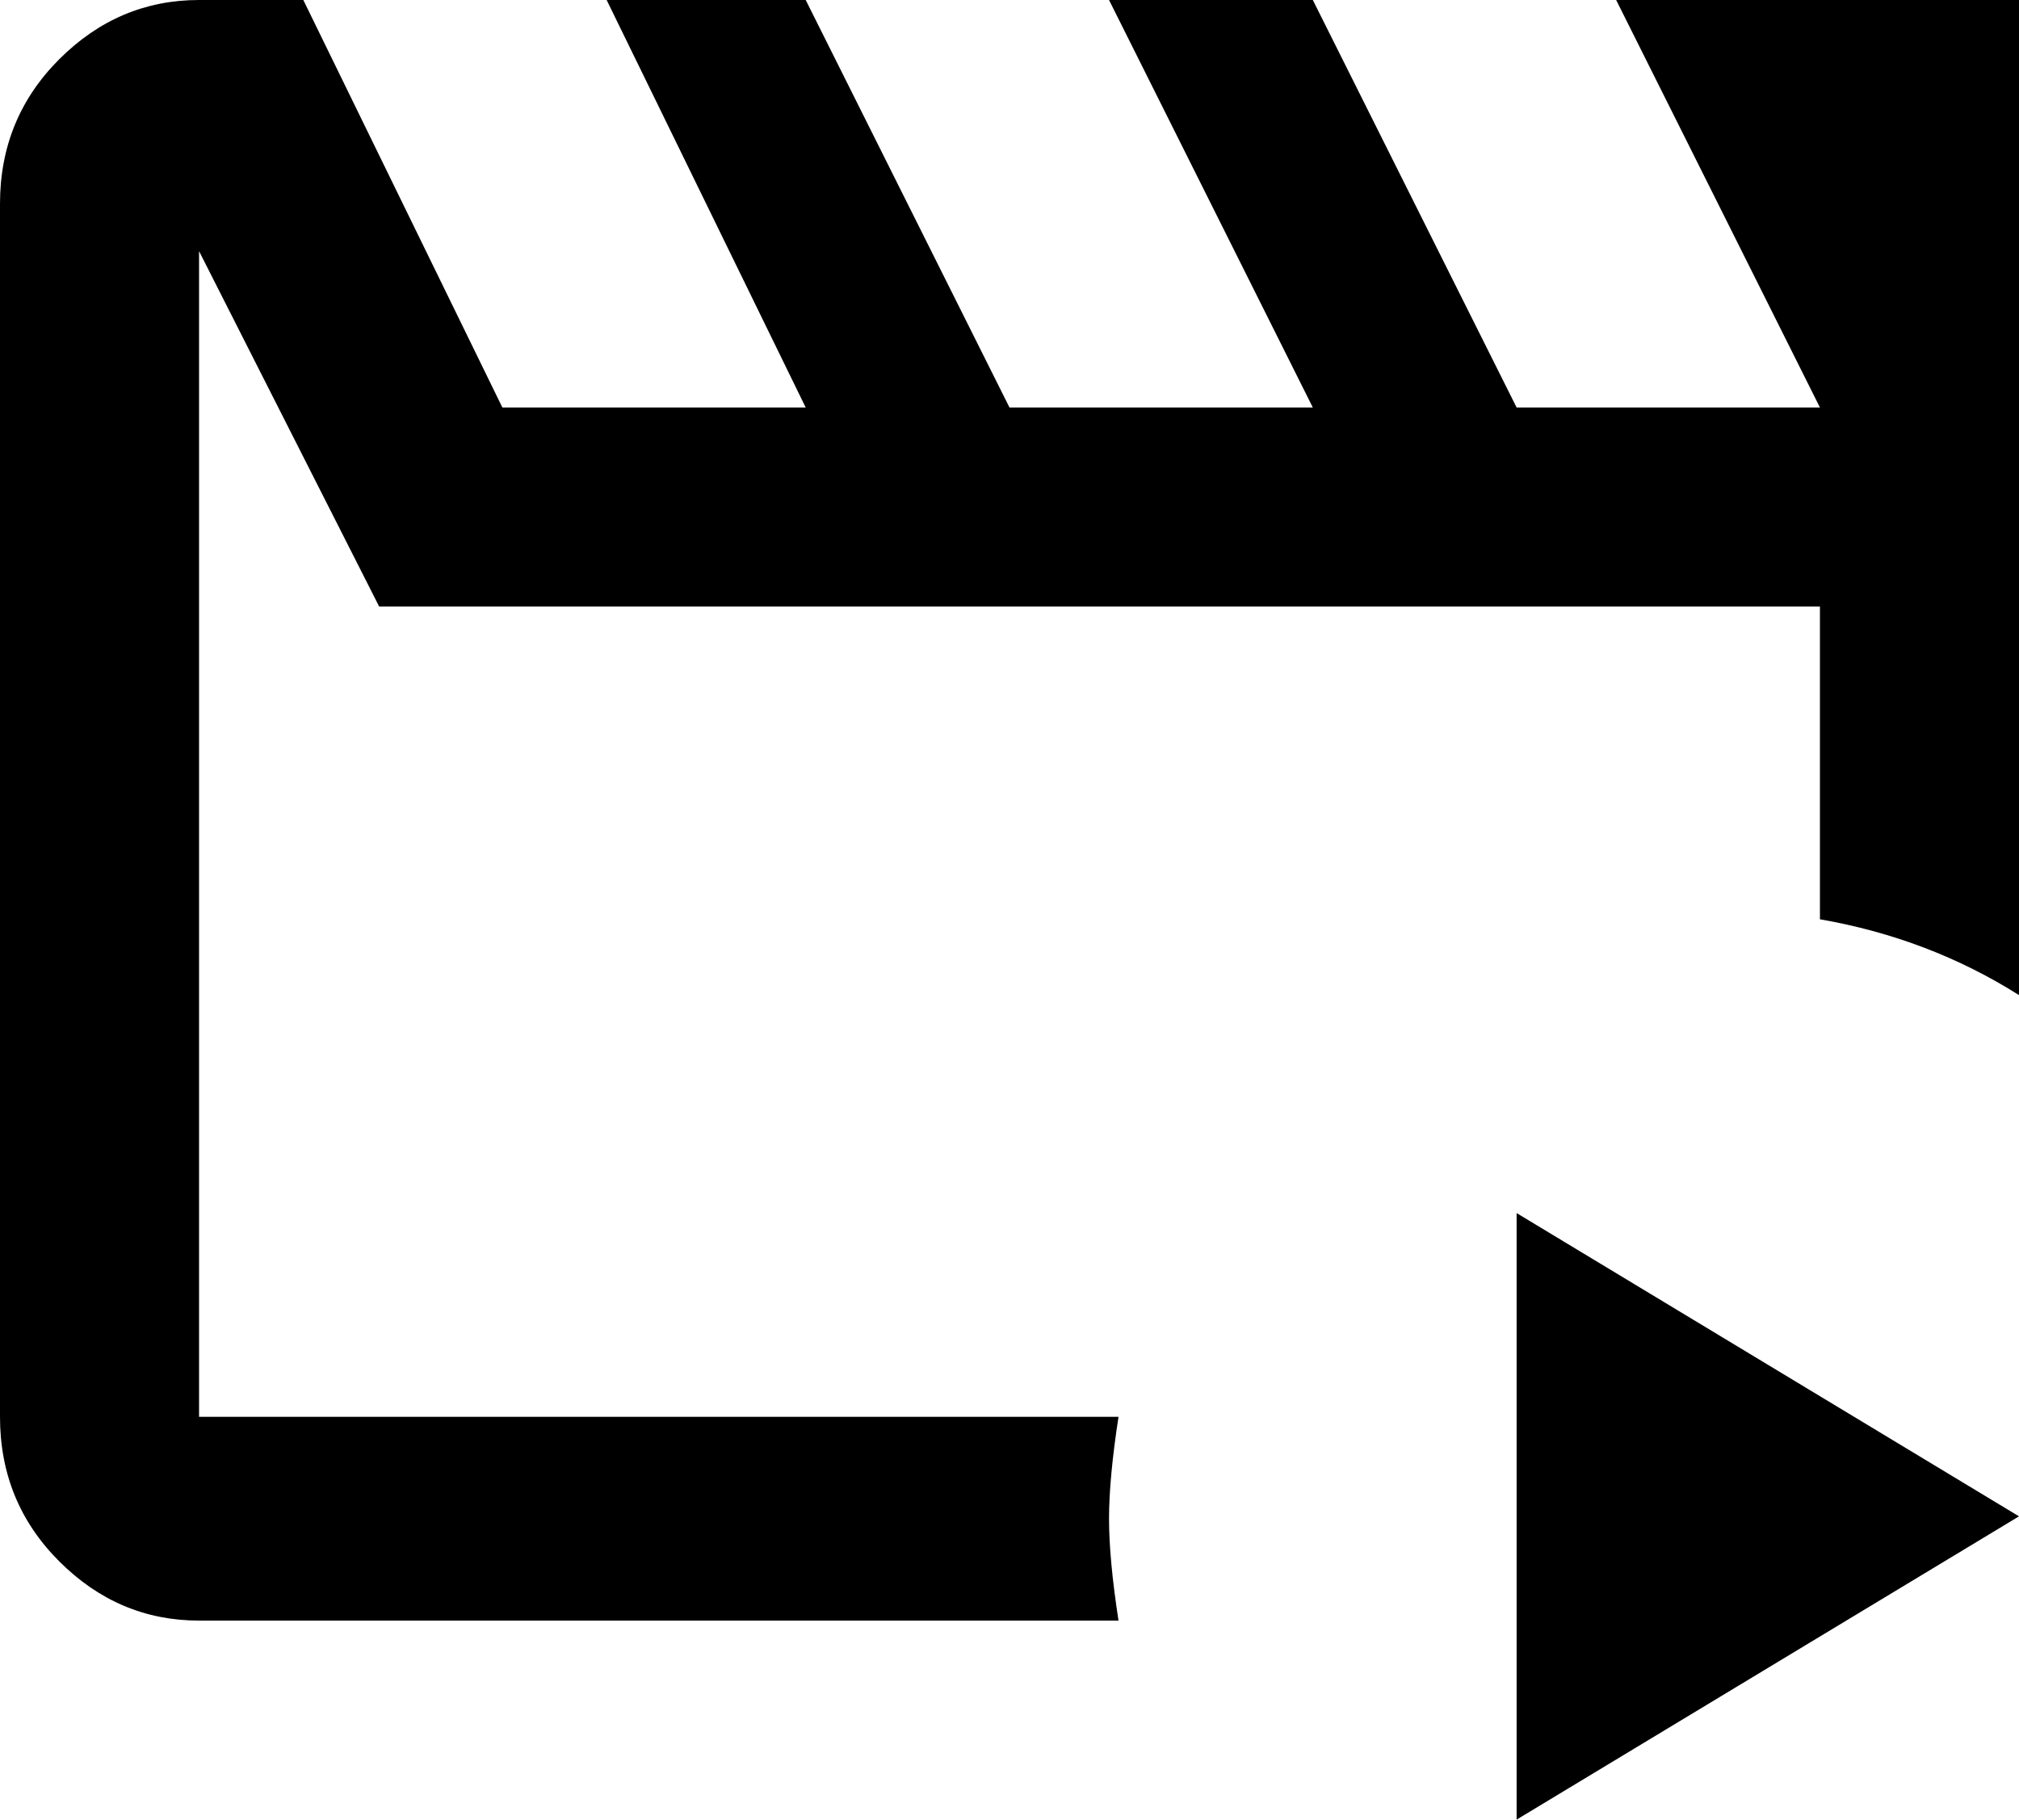 <svg xmlns="http://www.w3.org/2000/svg" viewBox="43 -21 426 384">
      <g transform="scale(1 -1) translate(0 -342)">
        <path d="M469 363V153Q450 165 427 169V235H123L85 310V64H279Q277 51 277.0 42.5Q277 34 279 21H85Q68 21 55.5 33.5Q43 46 43 64V320Q43 338 55.5 350.5Q68 363 85 363H107L149 277H213L171 363H213L256 277H320L277 363H320L363 277H427L384 363ZM363 -21 469 43 363 107Z" />
      </g>
    </svg>
